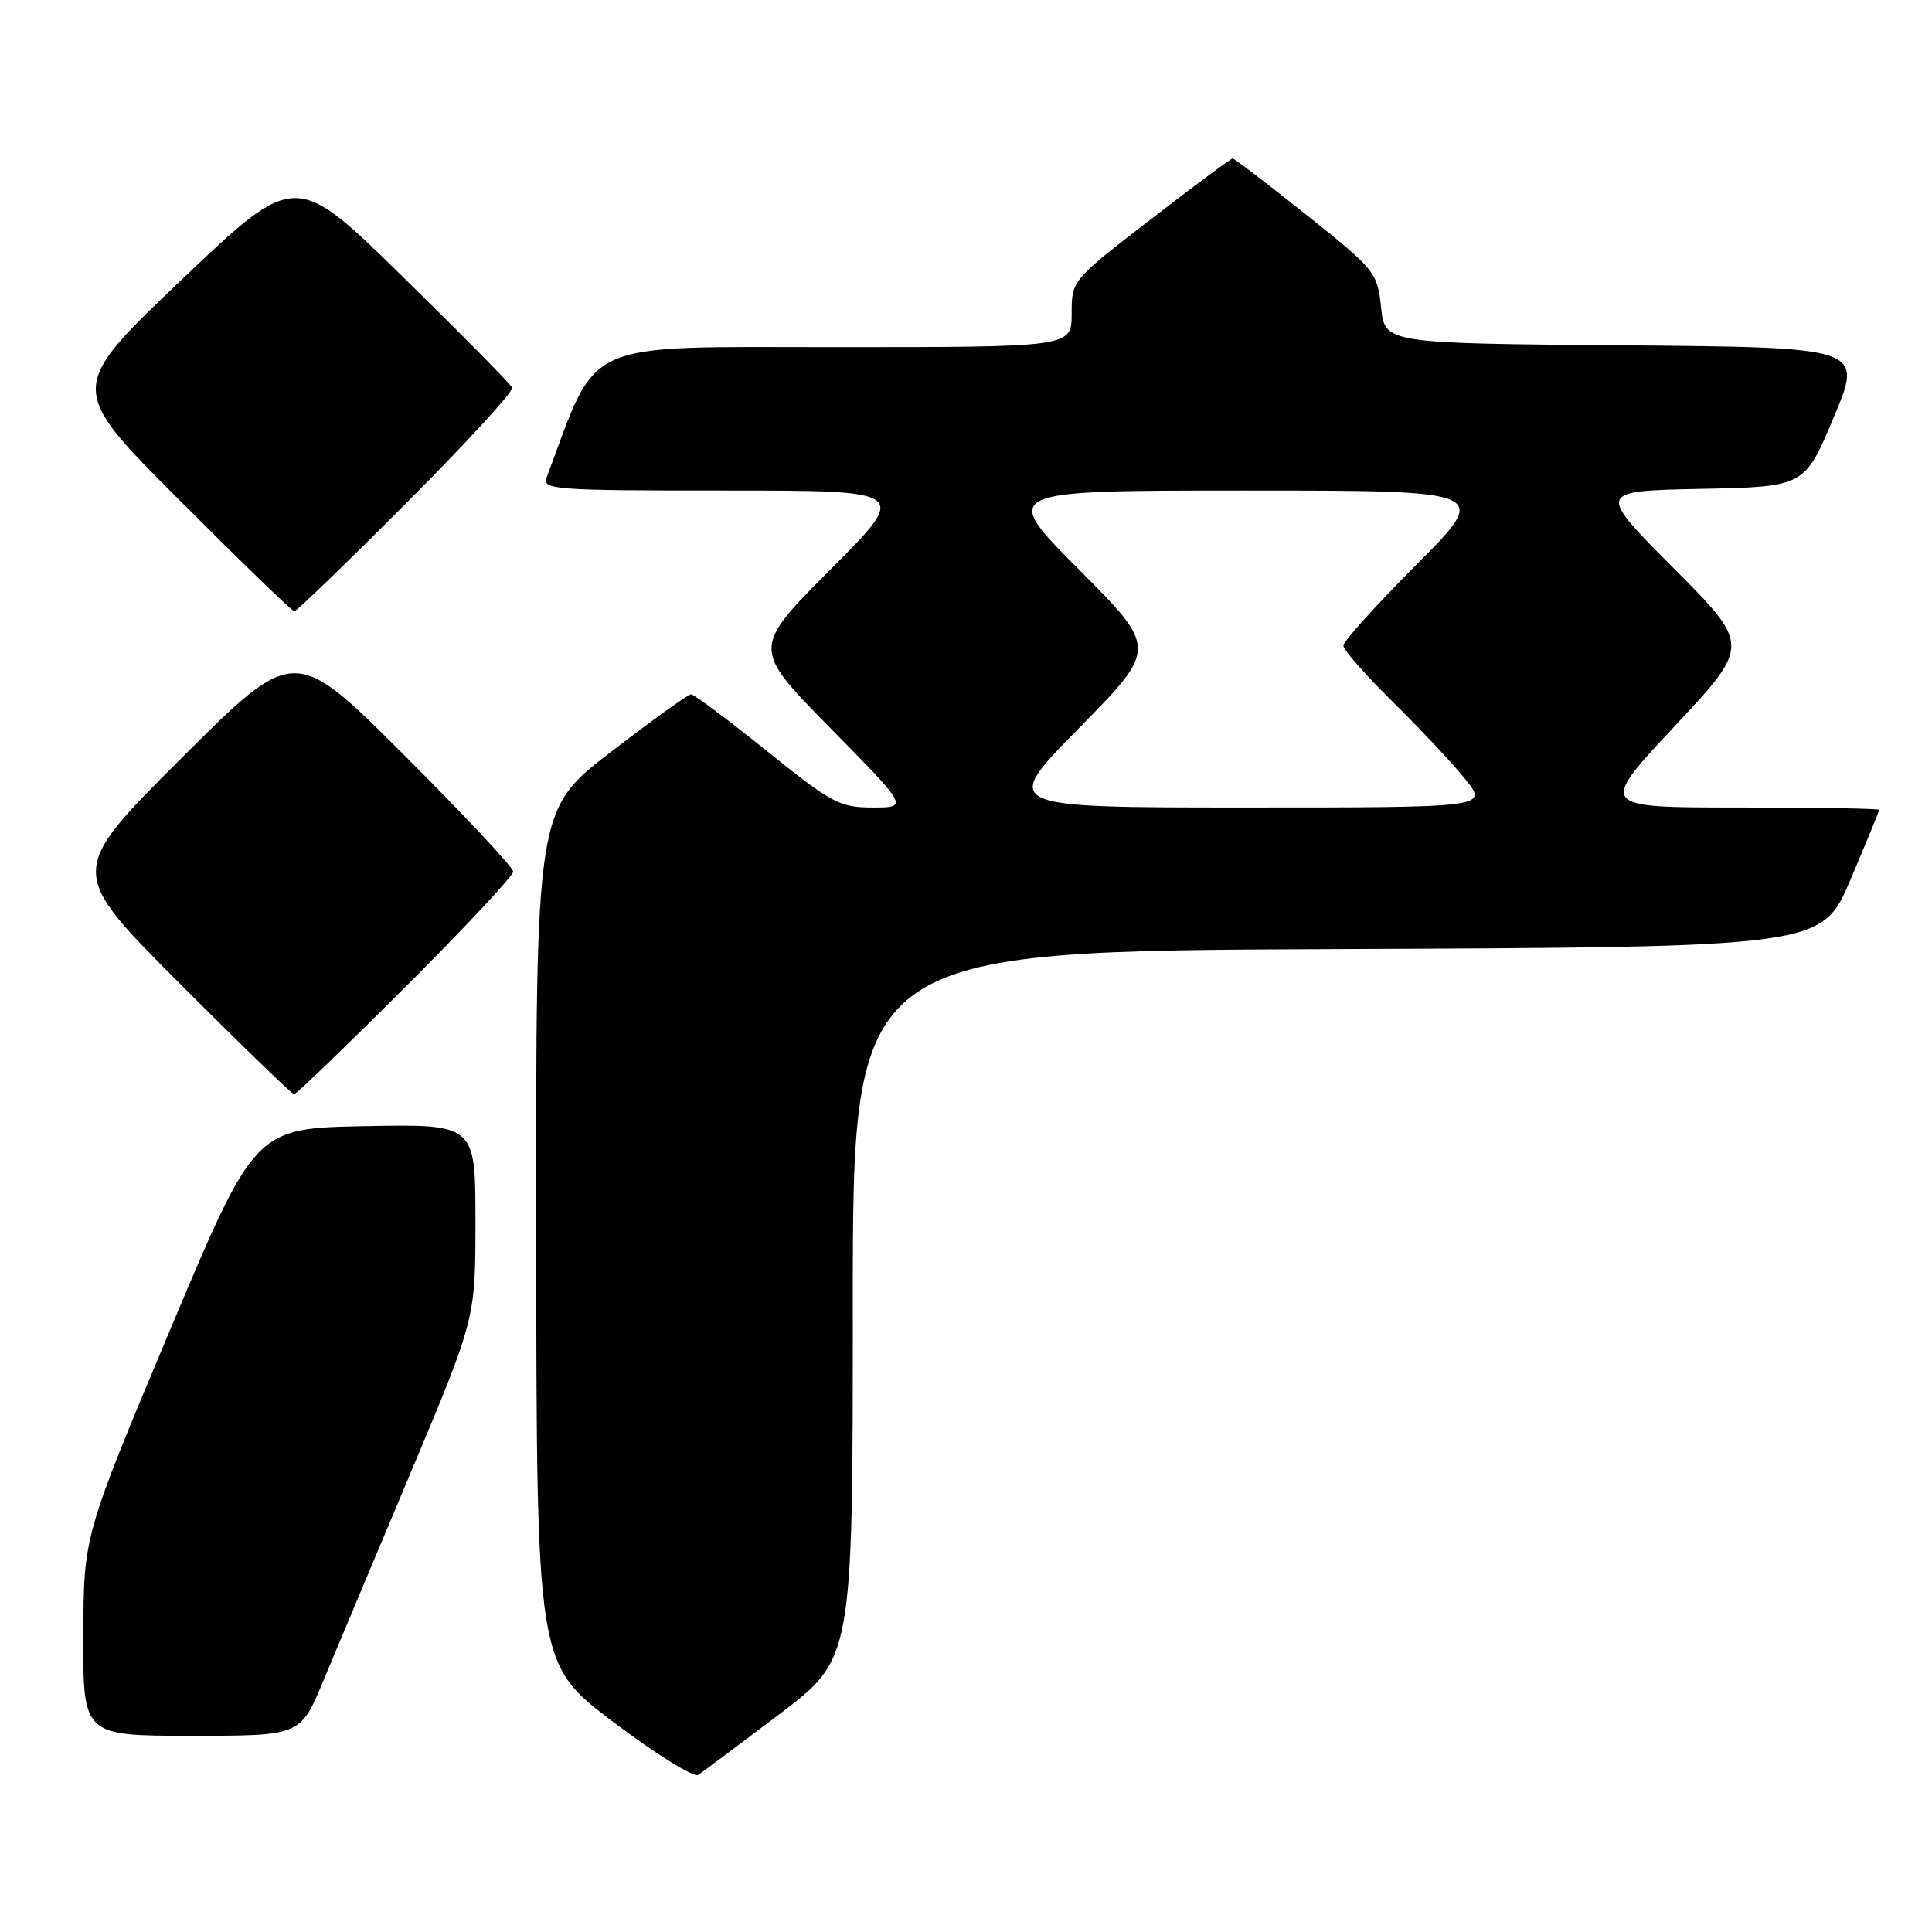 <?xml version="1.0" encoding="UTF-8" standalone="no"?>
<!DOCTYPE svg PUBLIC "-//W3C//DTD SVG 1.1//EN" "http://www.w3.org/Graphics/SVG/1.1/DTD/svg11.dtd" >
<svg xmlns="http://www.w3.org/2000/svg" xmlns:xlink="http://www.w3.org/1999/xlink" version="1.1" viewBox="0 0 256 256">
 <g >
 <path fill="currentColor"
d=" M 103.29 227.13 C 113.00 219.76 113.00 219.76 113.00 172.89 C 113.00 126.01 113.00 126.01 177.20 125.76 C 241.39 125.50 241.39 125.50 245.20 116.56 C 247.29 111.64 249.00 107.47 249.00 107.31 C 249.00 107.14 240.64 107.00 230.41 107.00 C 211.83 107.00 211.83 107.00 221.88 96.25 C 231.93 85.50 231.93 85.50 221.76 75.28 C 211.59 65.06 211.59 65.06 225.36 64.78 C 239.13 64.50 239.13 64.50 243.00 55.26 C 246.86 46.03 246.86 46.03 215.18 45.76 C 183.50 45.50 183.50 45.50 183.00 40.73 C 182.51 36.09 182.25 35.76 173.12 28.48 C 167.96 24.37 163.56 21.00 163.33 21.00 C 163.11 21.00 158.22 24.63 152.46 29.08 C 142.00 37.15 142.00 37.15 142.00 41.58 C 142.00 46.00 142.00 46.00 110.70 46.00 C 76.63 46.00 79.34 44.78 72.44 63.25 C 71.83 64.89 73.36 65.00 96.13 65.00 C 120.46 65.00 120.46 65.00 110.05 75.45 C 99.63 85.91 99.63 85.91 110.00 96.45 C 120.38 107.00 120.38 107.00 115.65 107.00 C 111.26 107.00 110.25 106.46 101.60 99.50 C 96.47 95.38 91.96 92.00 91.57 92.00 C 91.18 92.00 86.40 95.44 80.93 99.65 C 71.00 107.30 71.00 107.30 71.05 163.90 C 71.10 220.50 71.10 220.50 81.27 228.18 C 86.86 232.40 91.92 235.55 92.51 235.18 C 93.09 234.80 97.94 231.18 103.29 227.13 Z  M 42.83 222.75 C 44.49 218.76 49.71 206.32 54.43 195.11 C 63.00 174.72 63.00 174.72 63.00 161.83 C 63.00 148.95 63.00 148.95 48.38 149.22 C 33.76 149.50 33.76 149.50 22.42 176.50 C 11.08 203.50 11.08 203.50 11.04 216.75 C 11.00 230.00 11.00 230.00 25.41 230.00 C 39.81 230.00 39.81 230.00 42.83 222.75 Z  M 53.74 130.76 C 61.58 122.93 68.00 116.06 68.00 115.50 C 68.00 114.94 61.47 107.96 53.50 100.00 C 39.00 85.53 39.00 85.53 24.00 100.50 C 9.00 115.48 9.00 115.48 23.74 130.24 C 31.84 138.36 38.70 145.00 38.97 145.00 C 39.25 145.00 45.89 138.59 53.74 130.76 Z  M 53.88 66.62 C 61.78 58.70 68.07 51.84 67.87 51.37 C 67.66 50.89 61.11 44.25 53.31 36.61 C 39.13 22.72 39.13 22.72 24.05 37.08 C 8.97 51.45 8.97 51.45 23.72 66.22 C 31.84 74.35 38.71 81.00 39.00 81.00 C 39.29 81.00 45.99 74.53 53.88 66.62 Z  M 143.00 96.45 C 153.37 85.91 153.37 85.91 142.95 75.45 C 132.54 65.00 132.54 65.00 165.00 65.00 C 197.46 65.00 197.46 65.00 187.73 74.77 C 182.38 80.14 178.00 84.99 178.00 85.55 C 178.00 86.10 180.96 89.47 184.58 93.03 C 188.19 96.59 192.51 101.19 194.16 103.25 C 197.17 107.00 197.17 107.00 164.89 107.00 C 132.62 107.00 132.62 107.00 143.00 96.45 Z "/>
</g>
</svg>